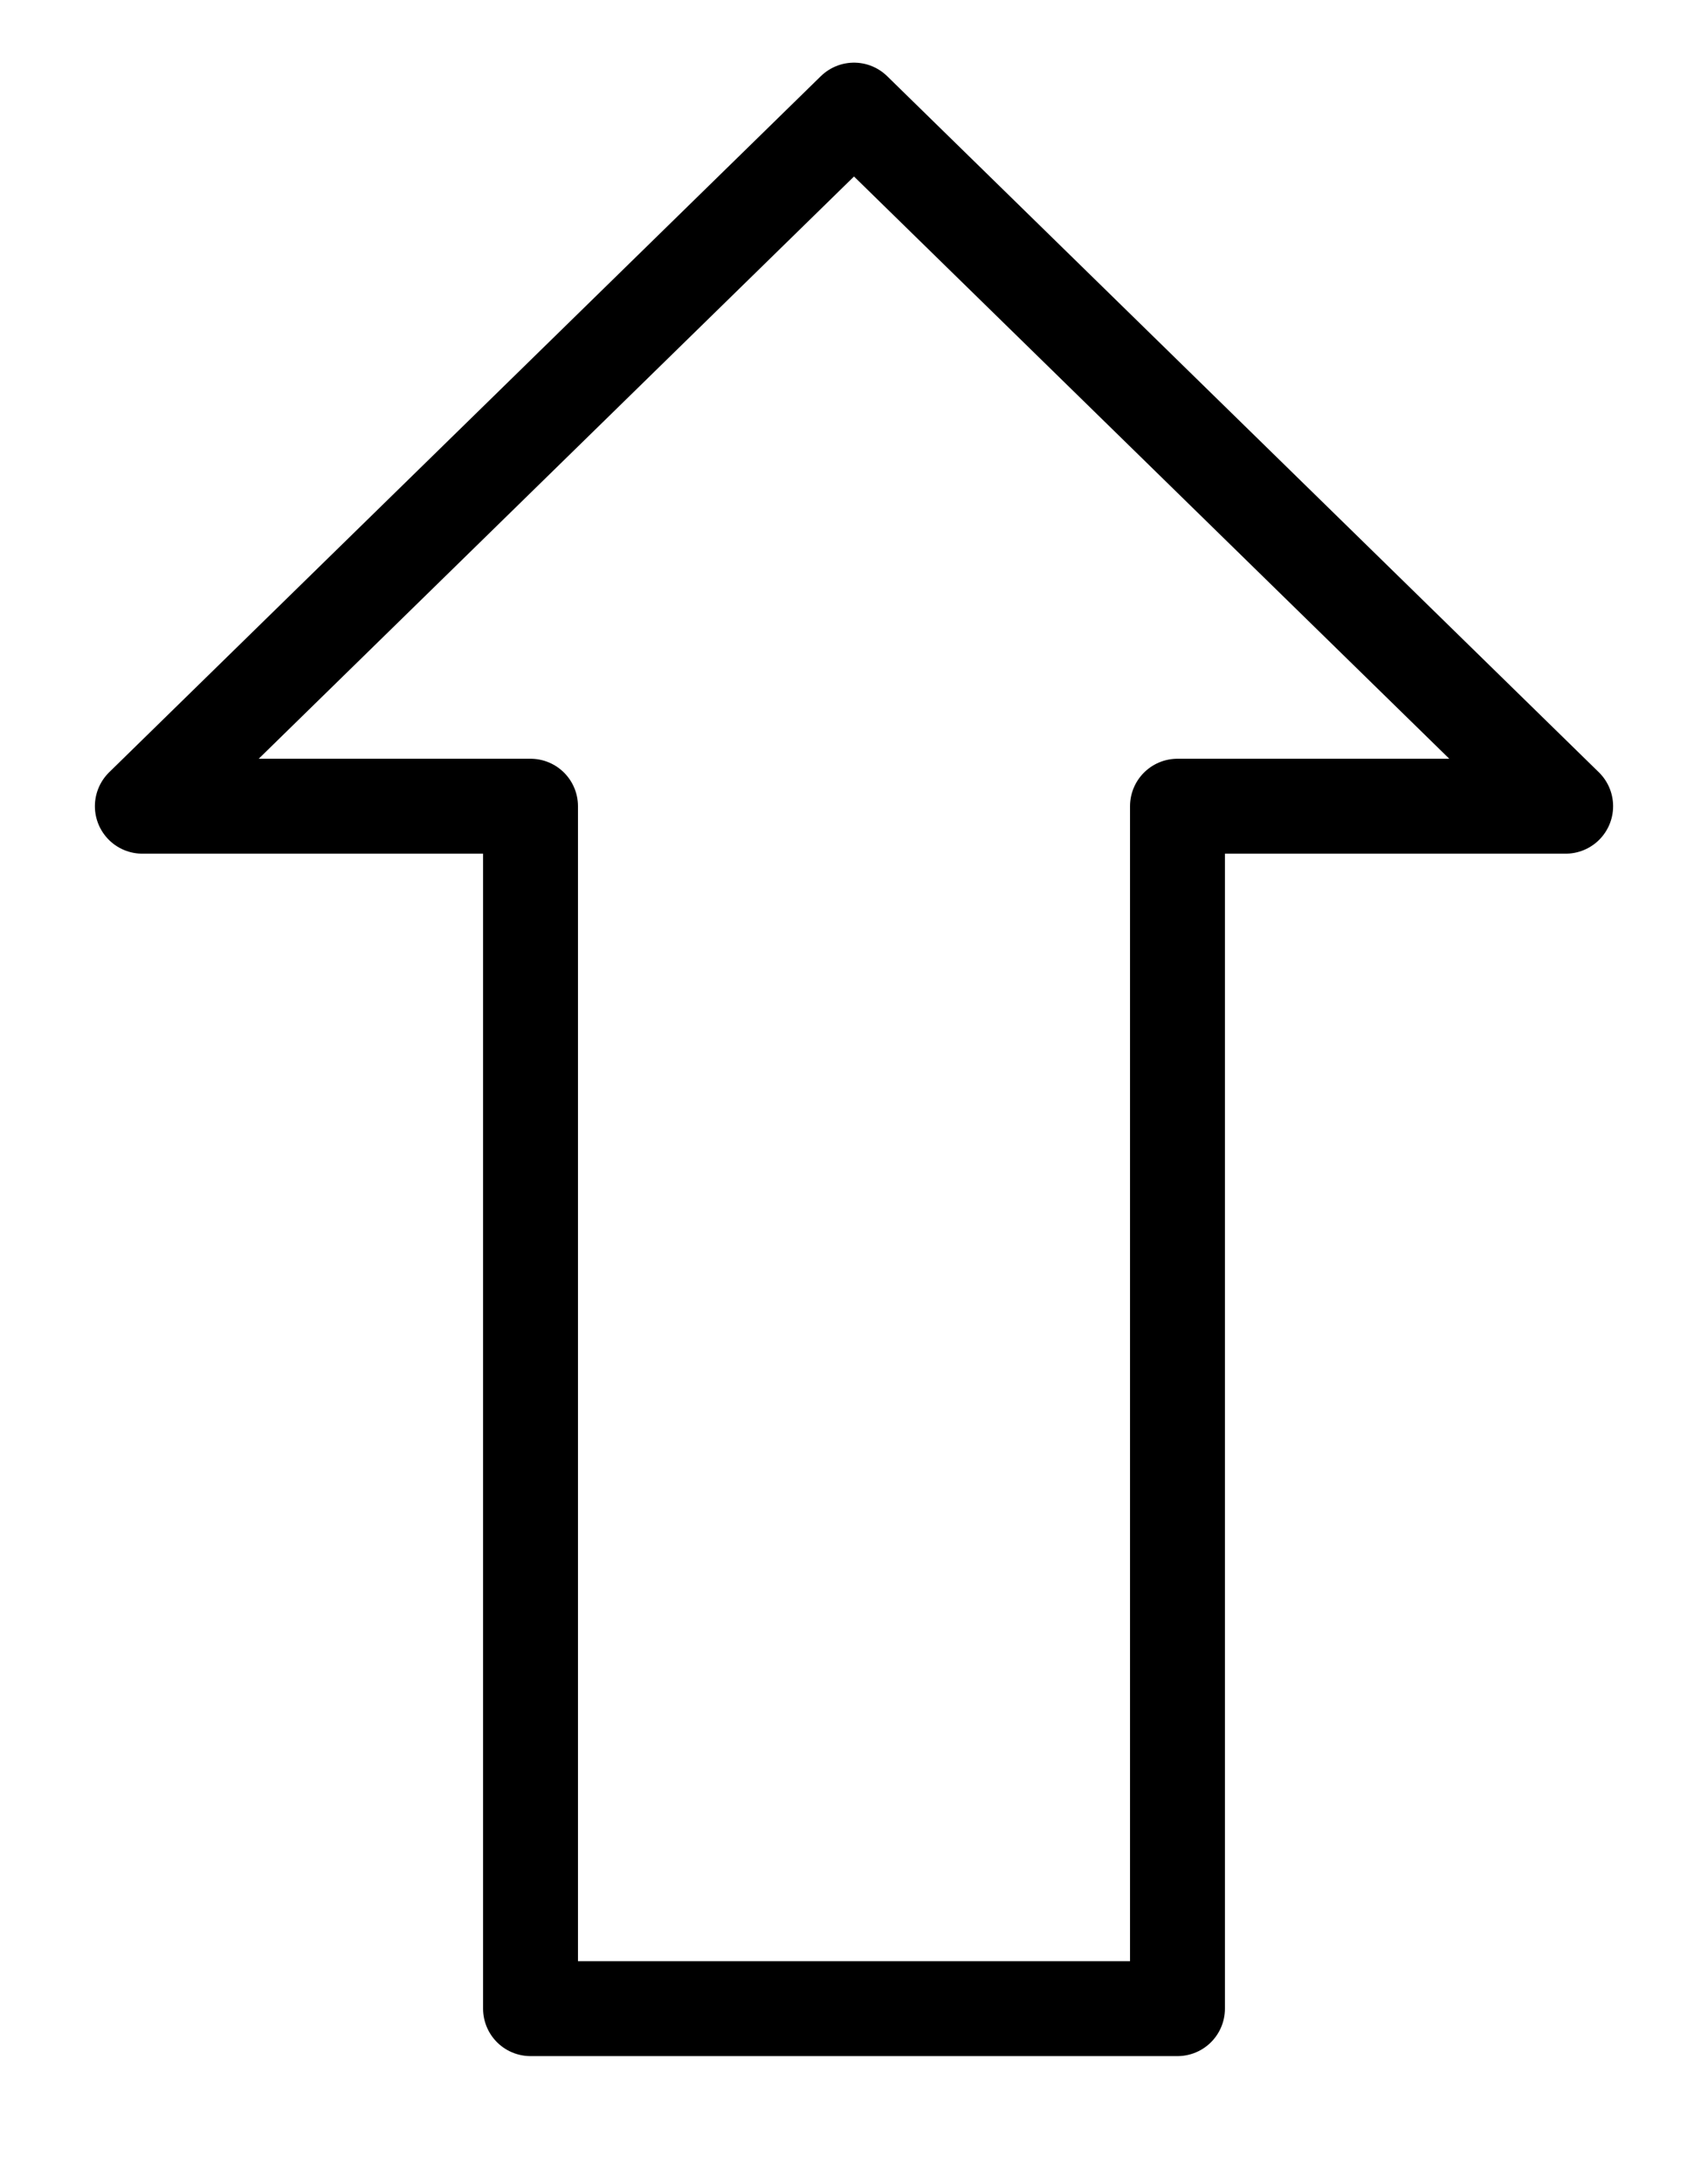 <svg width="18" height="23" viewBox="0 0 18 23" fill="none" xmlns="http://www.w3.org/2000/svg">
<path d="M16.5 8.493H12.409V21.16H5.591V8.493H1.5L9 1.16L16.5 8.493Z" stroke="black" stroke-width="1" stroke-miterlimit="10" stroke-linejoin="round"/>
</svg>
